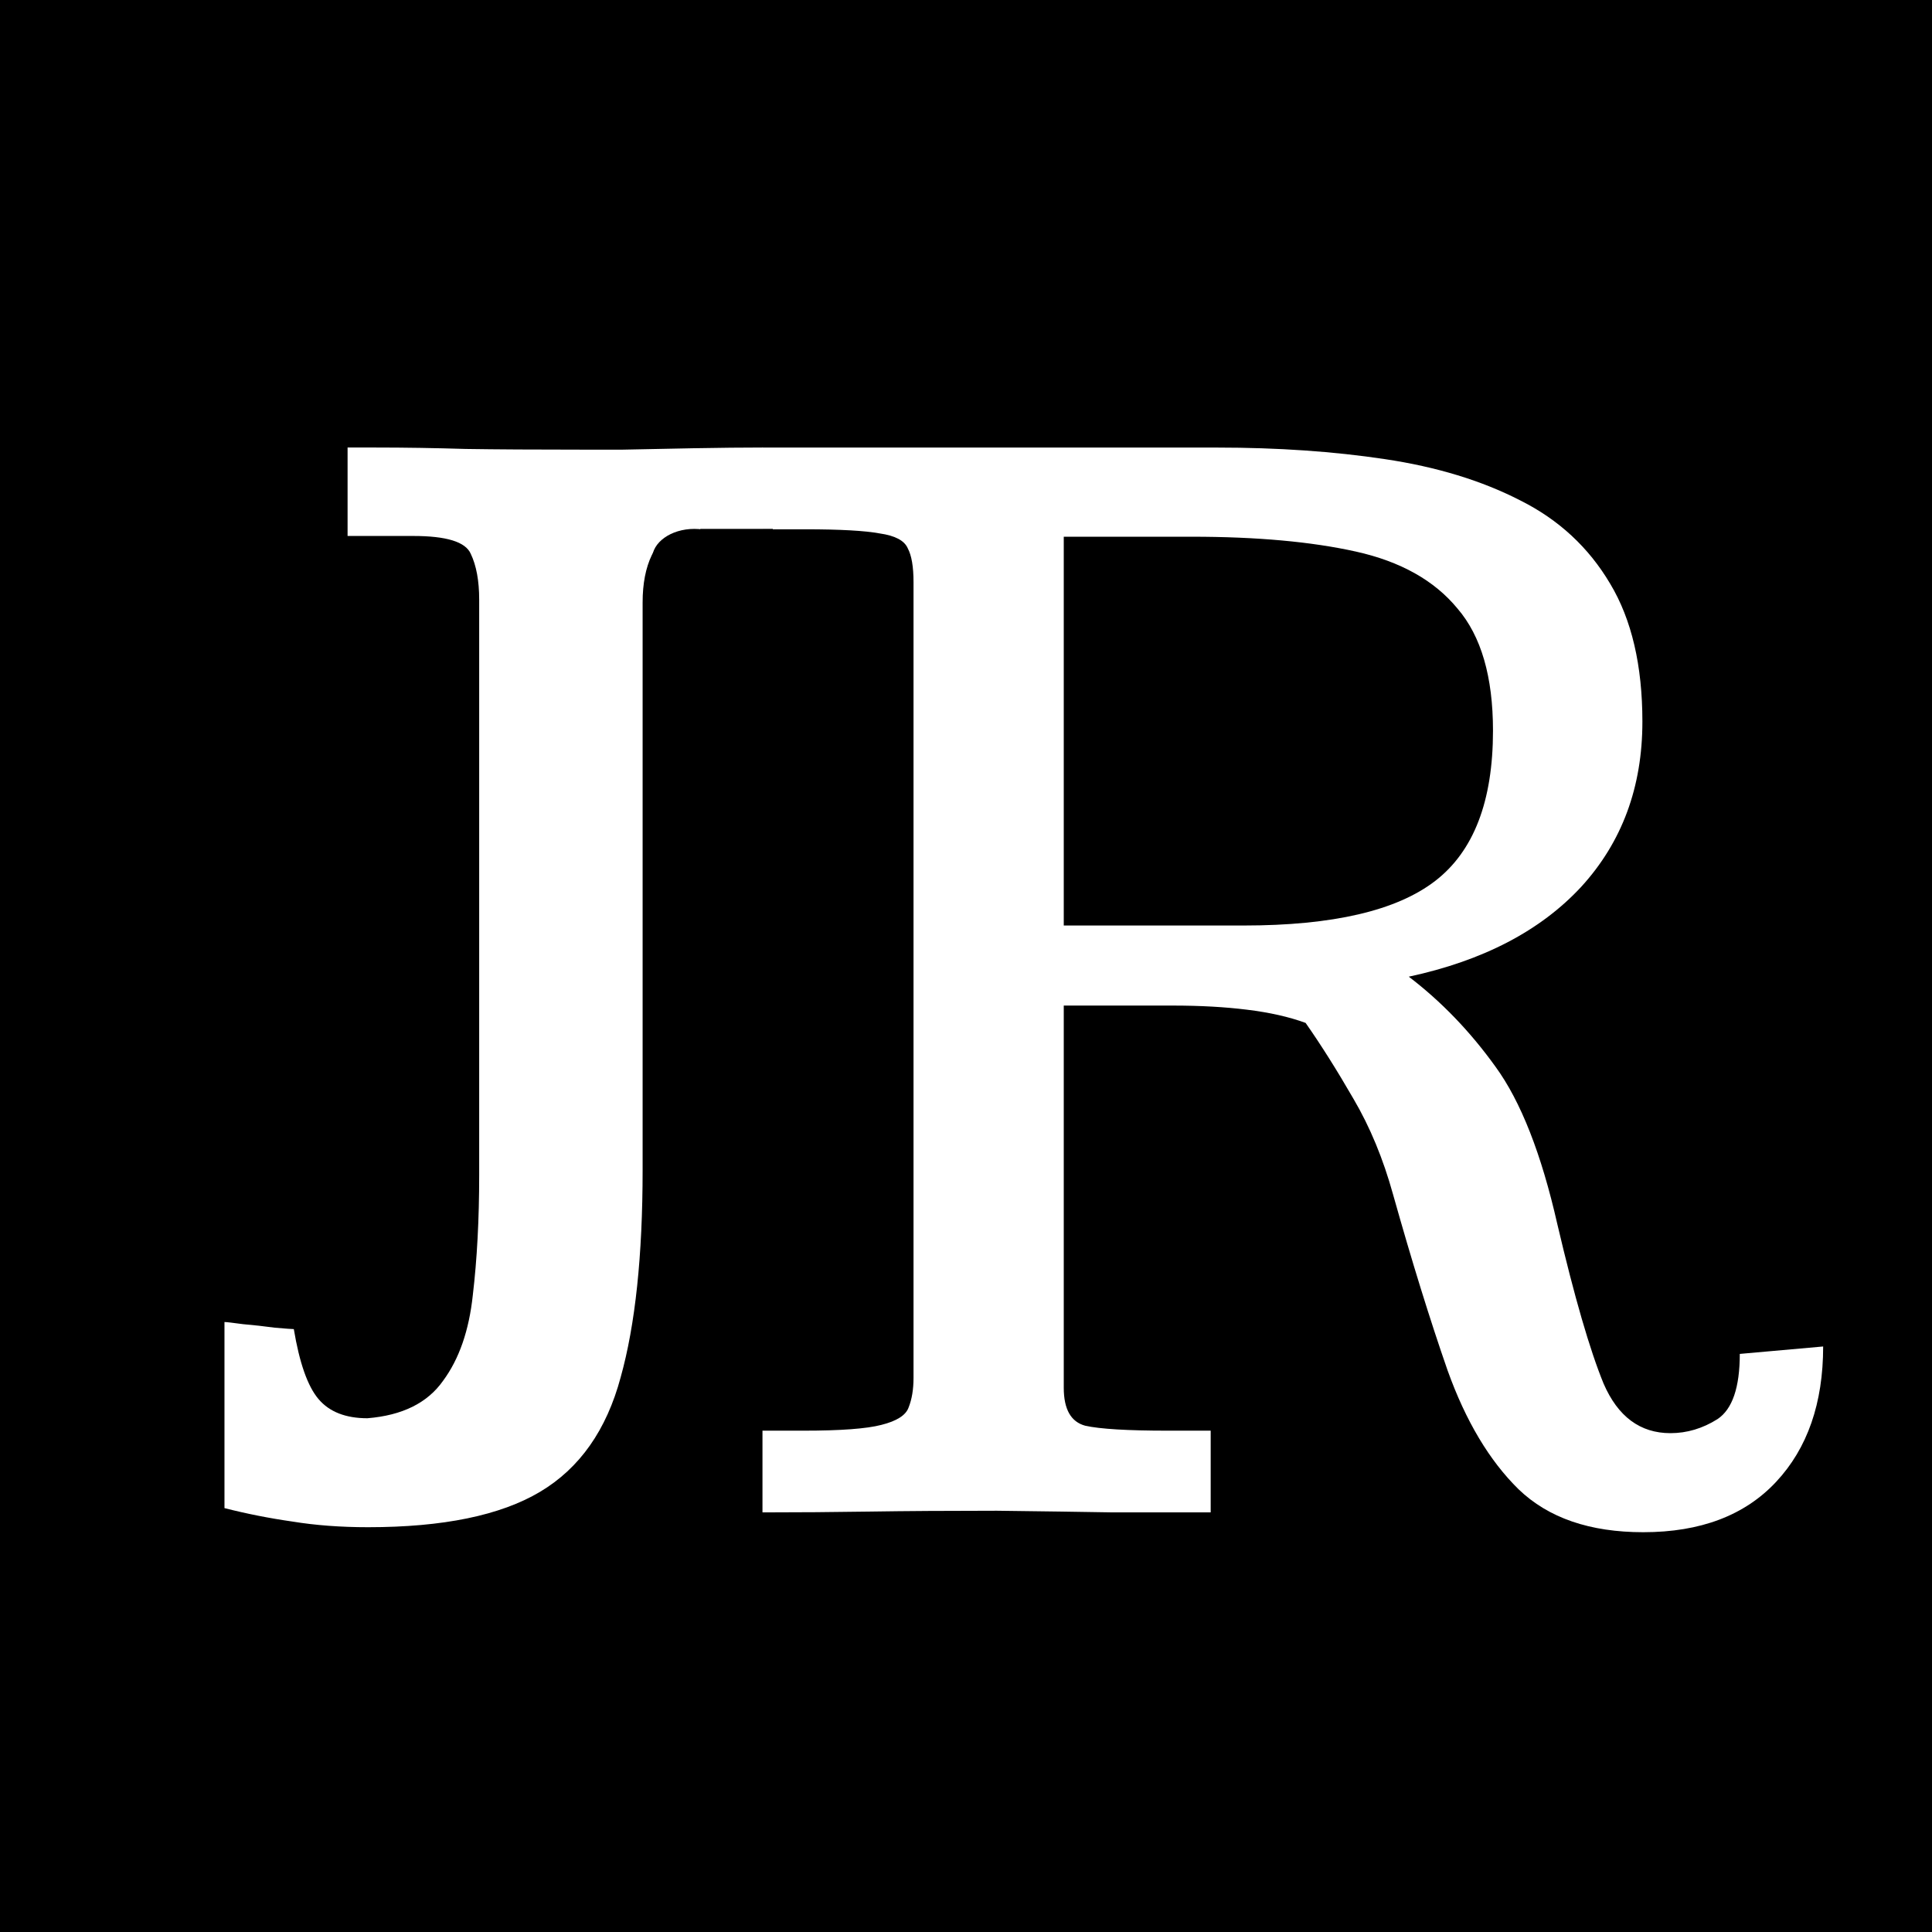 <svg width="160" height="160" viewBox="0 0 160 160" fill="none" xmlns="http://www.w3.org/2000/svg">
<rect width="160" height="160" fill="black"/>
<path d="M30.484 126.477C28.219 126.477 26.129 126.32 24.215 126.008C22.301 125.734 20.426 125.363 18.59 124.895V109.484C18.746 109.484 19.254 109.543 20.113 109.66C21.012 109.738 21.891 109.836 22.75 109.953C23.648 110.031 24.176 110.07 24.332 110.07C24.801 112.883 25.484 114.816 26.383 115.871C27.281 116.926 28.629 117.453 30.426 117.453C33.316 117.219 35.406 116.184 36.695 114.348C38.023 112.551 38.844 110.188 39.156 107.258C39.508 104.289 39.684 100.969 39.684 97.297C39.684 96.984 39.684 96.262 39.684 95.129C39.684 93.996 39.684 92.316 39.684 90.09C39.684 87.863 39.684 84.953 39.684 81.359C39.684 77.727 39.684 73.312 39.684 68.117C39.684 62.922 39.684 56.77 39.684 49.66C39.684 48.098 39.449 46.828 38.98 45.852C38.551 44.875 36.969 44.387 34.234 44.387H28.785V37.062H31.07C33.531 37.062 36.031 37.102 38.57 37.18C41.109 37.219 44.332 37.238 48.238 37.238C48.707 37.238 49.82 37.238 51.578 37.238C53.336 37.199 55.289 37.16 57.438 37.121C59.625 37.082 61.539 37.062 63.18 37.062V44.387H58.902C56.129 44.387 54.488 44.914 53.98 45.969C53.473 47.023 53.219 48.332 53.219 49.895C53.219 49.934 53.219 51.105 53.219 53.41C53.219 55.676 53.219 58.605 53.219 62.199C53.219 65.754 53.219 69.523 53.219 73.508C53.219 77.492 53.219 81.262 53.219 84.816C53.219 88.371 53.219 91.281 53.219 93.547C53.219 95.773 53.219 96.887 53.219 96.887C53.219 103.996 52.613 109.719 51.402 114.055C50.23 118.43 48.004 121.594 44.723 123.547C41.441 125.5 36.695 126.477 30.484 126.477Z" fill="white"/>
<path d="M136.084 126.891C131.663 126.891 128.223 125.706 125.762 123.336C123.346 120.966 121.387 117.685 119.883 113.492C118.424 109.299 116.921 104.446 115.371 98.932C114.551 95.969 113.457 93.326 112.09 91.002C110.723 88.632 109.401 86.536 108.125 84.713C106.758 84.212 105.14 83.847 103.271 83.619C101.449 83.391 99.398 83.277 97.119 83.277H88.096V114.928C88.096 116.705 88.688 117.753 89.873 118.072C91.103 118.346 93.382 118.482 96.709 118.482H100.264V125.25C97.529 125.25 94.841 125.25 92.197 125.25C89.554 125.204 86.341 125.159 82.559 125.113C78.548 125.113 75.039 125.136 72.031 125.182C69.069 125.227 66.107 125.25 63.145 125.25V118.482H66.562C69.616 118.482 71.758 118.323 72.988 118.004C74.264 117.685 75.016 117.206 75.244 116.568C75.518 115.885 75.654 115.064 75.654 114.107V48.209C75.654 46.933 75.495 45.999 75.176 45.406C74.902 44.768 74.128 44.358 72.852 44.176C71.621 43.948 69.57 43.834 66.699 43.834C66.152 43.834 65.583 43.834 64.99 43.834C64.398 43.834 63.783 43.834 63.145 43.834V37.066H100.811C105.824 37.066 110.449 37.385 114.688 38.023C118.971 38.661 122.708 39.801 125.898 41.441C129.089 43.036 131.572 45.338 133.35 48.346C135.127 51.308 136.016 55.113 136.016 59.762C136.016 65.185 134.329 69.742 130.957 73.434C127.585 77.079 122.822 79.563 116.67 80.885C119.359 82.936 121.751 85.419 123.848 88.336C125.944 91.207 127.653 95.559 128.975 101.393C130.387 107.408 131.663 111.806 132.803 114.586C133.988 117.32 135.833 118.688 138.34 118.688C139.707 118.688 141.006 118.3 142.236 117.525C143.467 116.705 144.082 114.905 144.082 112.125L150.986 111.51C150.986 116.204 149.688 119.941 147.09 122.721C144.492 125.501 140.824 126.891 136.084 126.891ZM88.096 76.647H102.998C110.381 76.647 115.667 75.416 118.857 72.955C122.048 70.494 123.643 66.347 123.643 60.514C123.643 56.047 122.663 52.675 120.703 50.397C118.789 48.072 115.986 46.5 112.295 45.68C108.604 44.859 104.069 44.449 98.691 44.449H88.096V76.647Z" fill="white"/>
<rect x="58" y="43.801" width="6" height="2" fill="black"/>
<ellipse cx="57.5" cy="46.301" rx="3.5" ry="2.5" fill="black"/>
</svg>
